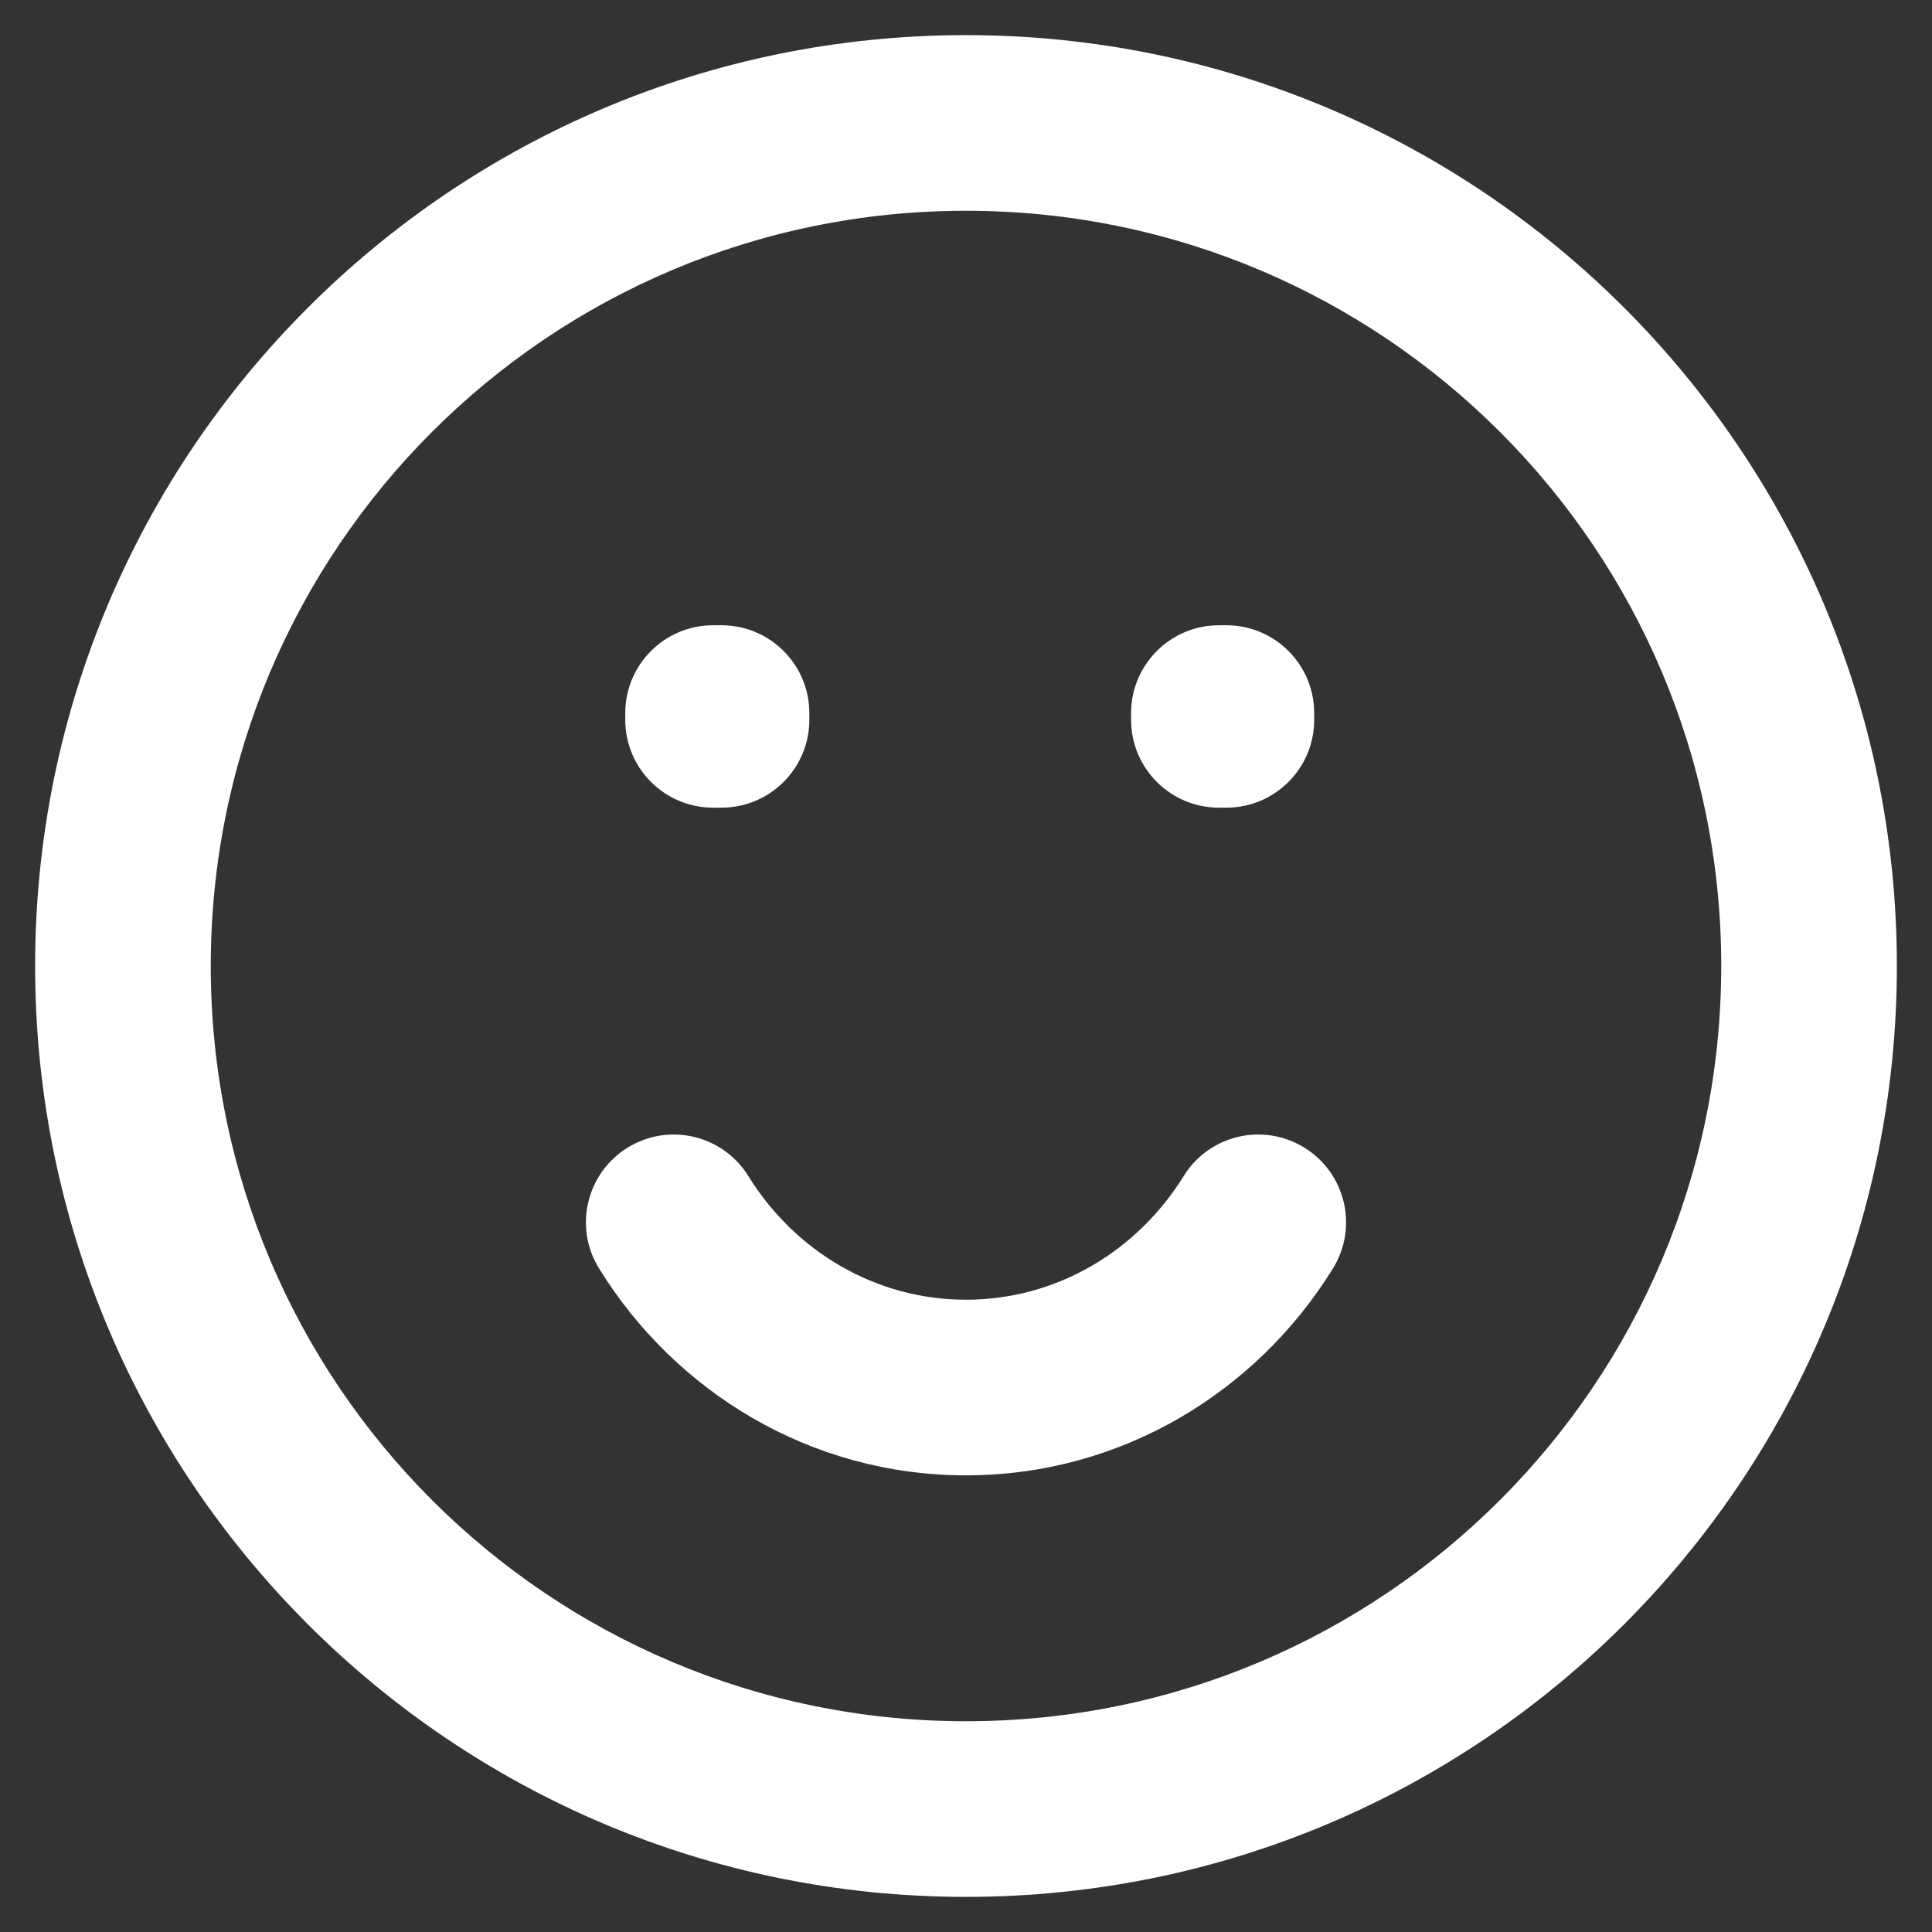 <svg width="22" height="22" viewBox="0 0 22 22" fill="none" xmlns="http://www.w3.org/2000/svg">
<rect x="0" y="0" width="22" height="22" fill="#333333" stroke="none"/>
<path d="M8.12 8.12V7.12C7.568 7.12 7.12 7.568 7.12 8.12H8.12ZM8.216 8.12H9.216C9.216 7.568 8.768 7.12 8.216 7.12V8.12ZM13.88 8.12V7.12C13.328 7.12 12.88 7.568 12.88 8.12H13.88ZM13.965 8.12H14.965C14.965 7.568 14.517 7.12 13.965 7.12V8.12ZM8.216 8.197V9.197C8.768 9.197 9.216 8.749 9.216 8.197H8.216ZM8.12 8.197H7.12C7.12 8.749 7.568 9.197 8.12 9.197V8.197ZM13.965 8.197V9.197C14.517 9.197 14.965 8.749 14.965 8.197H13.965ZM13.88 8.197H12.88C12.88 8.749 13.328 9.197 13.88 9.197V8.197ZM8.522 13.393C8.231 12.923 7.615 12.778 7.146 13.069C6.676 13.36 6.531 13.976 6.822 14.445L8.522 13.393ZM15.178 14.445C15.469 13.976 15.324 13.36 14.854 13.069C14.385 12.778 13.768 12.923 13.478 13.393L15.178 14.445ZM19.6 11C19.6 15.75 15.749 19.6 11 19.6V21.6C16.854 21.6 21.6 16.854 21.6 11H19.6ZM11 19.6C6.25 19.6 2.4 15.75 2.4 11H0.4C0.4 16.854 5.146 21.6 11 21.6V19.6ZM2.4 11C2.4 6.25 6.25 2.4 11 2.4V0.4C5.146 0.4 0.4 5.146 0.4 11H2.4ZM11 2.4C15.749 2.4 19.6 6.25 19.6 11H21.6C21.6 5.146 16.854 0.4 11 0.4V2.4ZM8.12 9.12H8.216V7.12H8.12V9.12ZM13.88 9.12H13.965V7.12H13.88V9.12ZM7.216 8.12V8.197H9.216V8.12H7.216ZM8.216 7.197H8.12V9.197H8.216V7.197ZM9.12 8.197V8.12H7.12V8.197H9.12ZM12.965 8.12V8.197H14.965V8.12H12.965ZM13.965 7.197H13.88V9.197H13.965V7.197ZM14.88 8.197V8.12H12.88V8.197H14.88ZM11 14.8C9.97 14.8 9.052 14.249 8.522 13.393L6.822 14.445C7.691 15.851 9.231 16.8 11 16.8V14.8ZM13.478 13.393C12.947 14.249 12.03 14.8 11 14.8V16.8C12.768 16.8 14.309 15.851 15.178 14.445L13.478 13.393Z" fill="white"/>
</svg>
